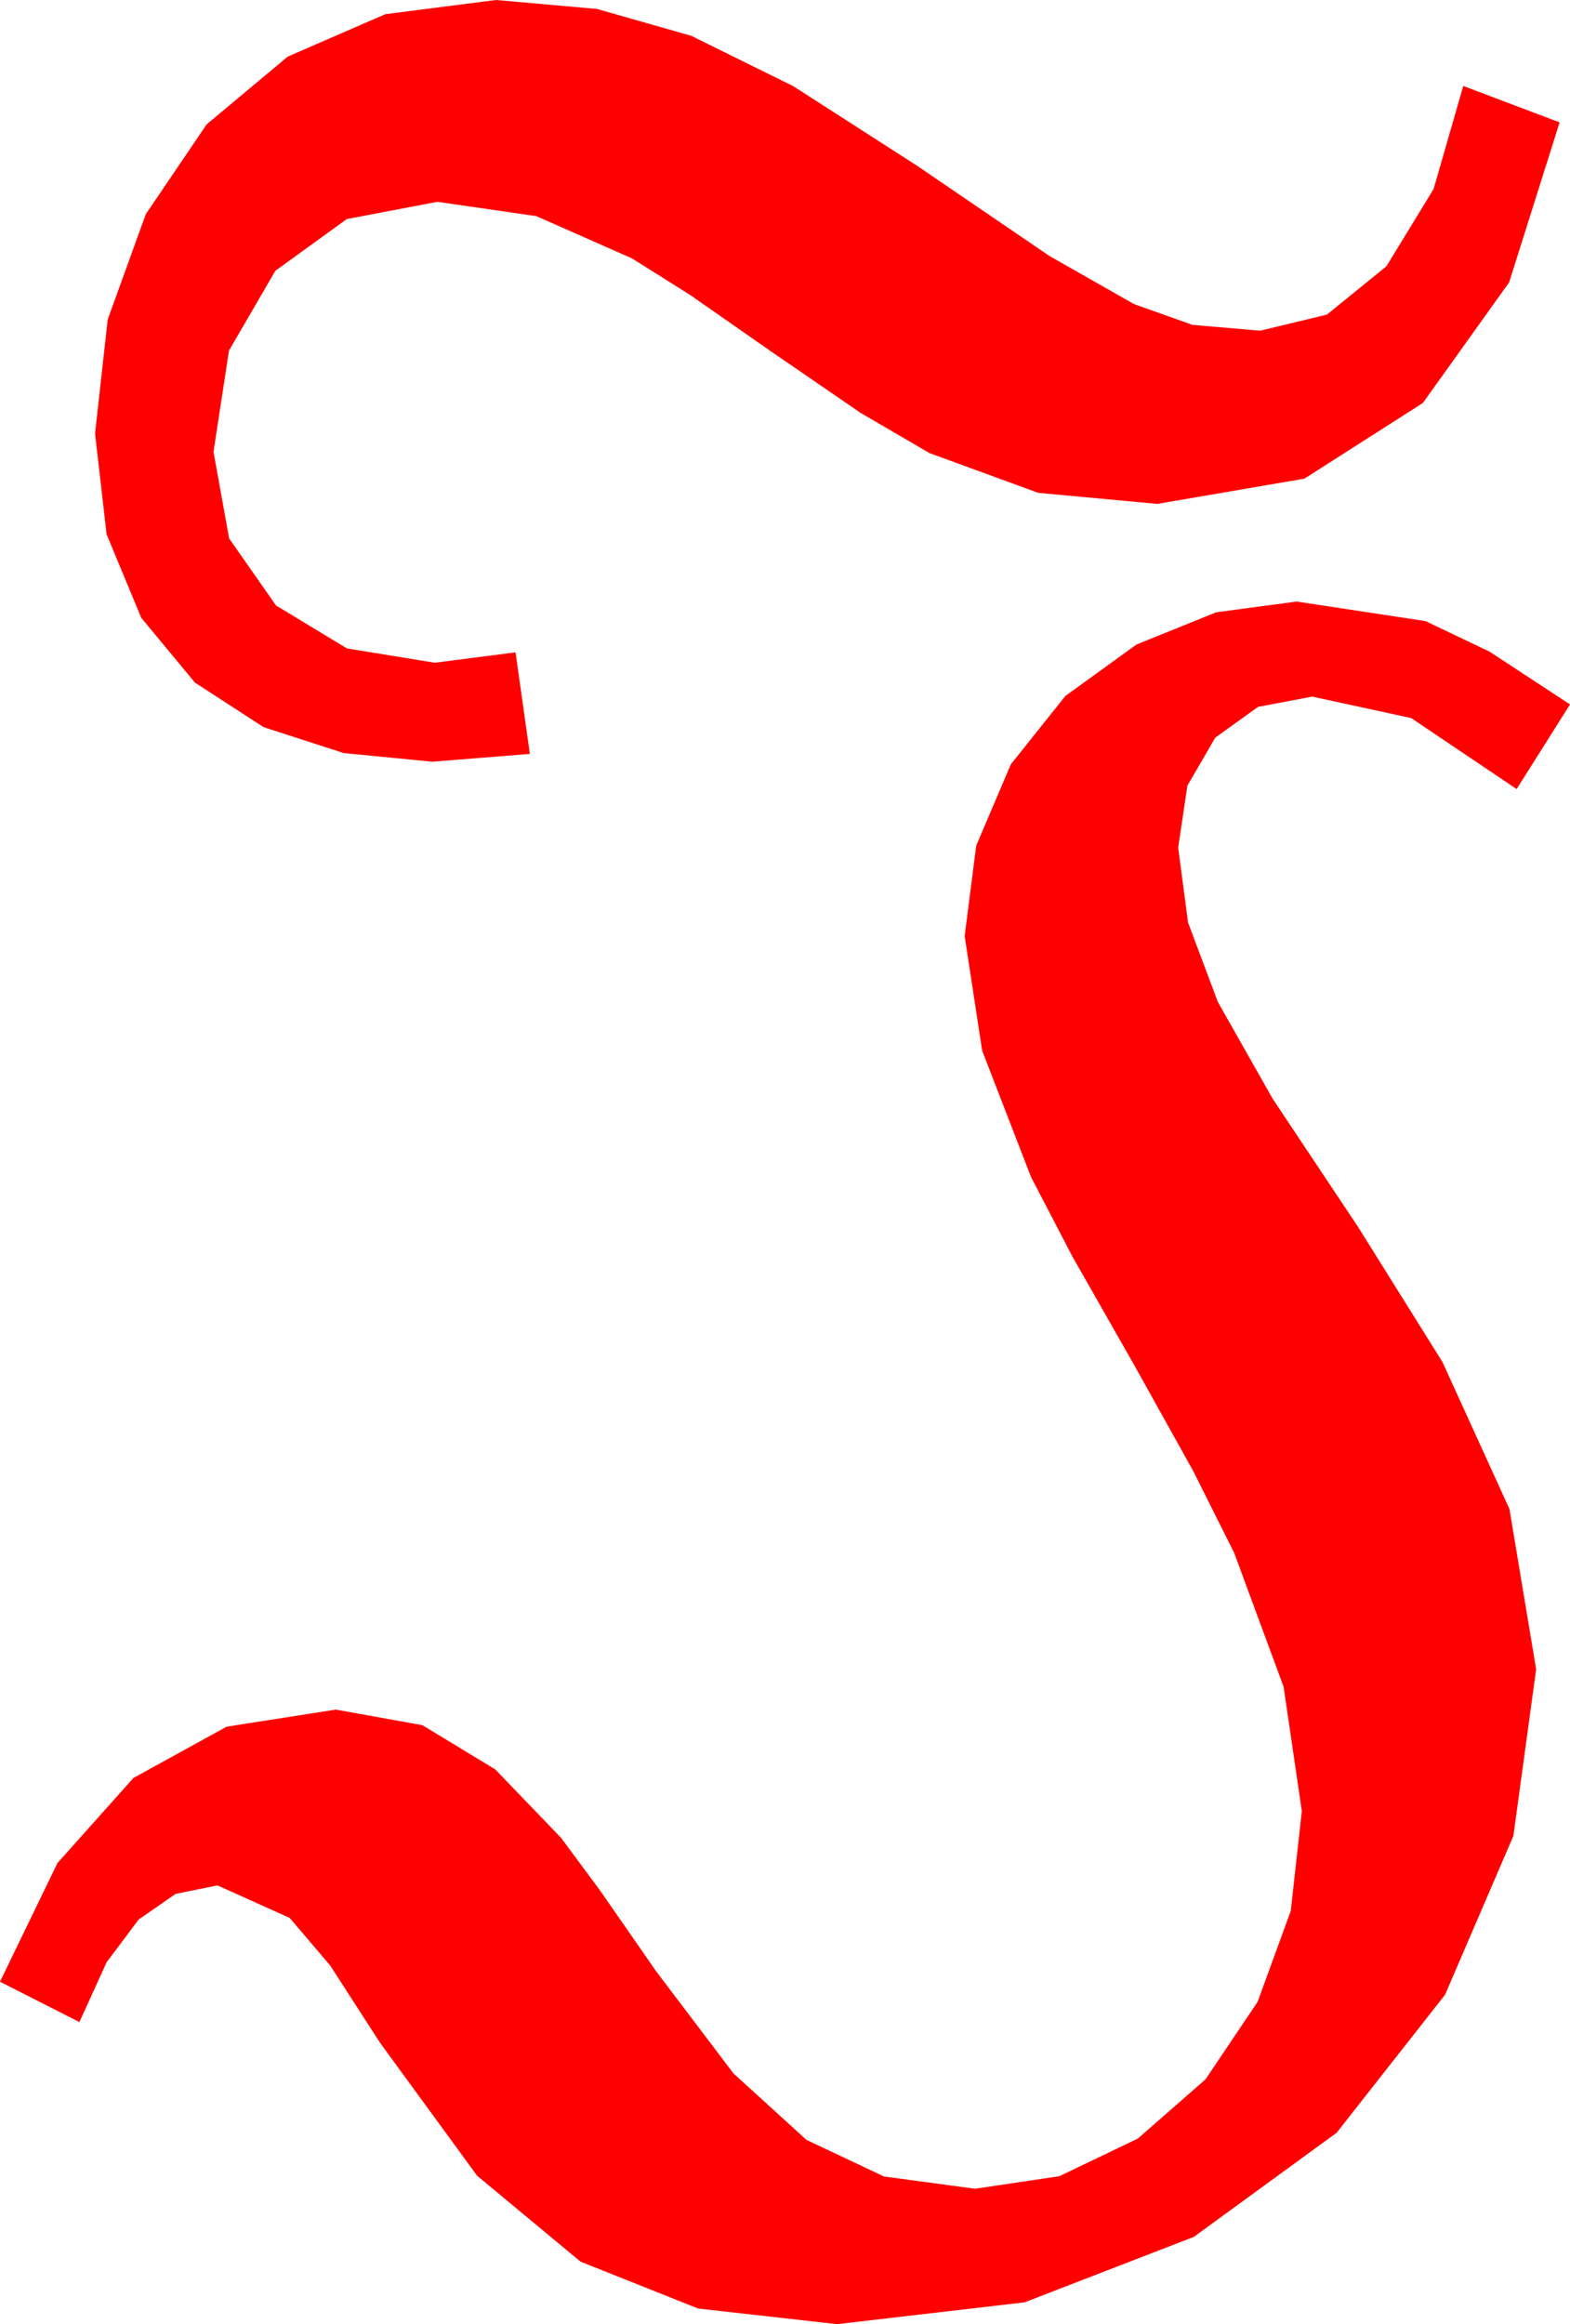 <?xml version="1.0" encoding="utf-8"?>
<!DOCTYPE svg PUBLIC "-//W3C//DTD SVG 1.1//EN" "http://www.w3.org/Graphics/SVG/1.1/DTD/svg11.dtd">
<svg width="35.332" height="52.295" xmlns="http://www.w3.org/2000/svg" xmlns:xlink="http://www.w3.org/1999/xlink" xmlns:xml="http://www.w3.org/XML/1998/namespace" version="1.1">
  <g>
    <g>
      <path style="fill:#FF0000;fill-opacity:1" d="M29.18,13.535L32.08,13.975 33.523,14.663 35.332,15.85 34.131,17.754 31.758,16.157 29.531,15.674 28.312,15.905 27.349,16.597 26.722,17.677 26.514,19.072 26.737,20.76 27.407,22.544 28.641,24.723 30.557,27.598 32.461,30.645 33.97,33.955 34.57,37.559 34.058,41.309 32.52,44.883 30.081,47.988 26.865,50.332 23.057,51.804 18.838,52.295 15.71,51.943 13.066,50.889 10.737,48.955 8.555,45.967 7.43,44.224 6.519,43.154 4.893,42.422 3.951,42.614 3.12,43.191 2.399,44.152 1.787,45.498 0,44.59 1.293,41.92 3.003,40.005 5.101,38.851 7.559,38.467 9.507,38.818 11.147,39.814 12.627,41.353 13.513,42.55 14.766,44.355 16.505,46.652 18.149,48.149 19.896,48.973 21.943,49.248 23.84,48.966 25.605,48.12 27.129,46.787 28.301,45.044 29.048,42.997 29.297,40.752 28.887,37.954 27.773,34.937 26.858,33.109 25.518,30.703 24.133,28.271 23.203,26.484 22.104,23.643 21.709,21.064 21.969,19.028 22.749,17.197 23.976,15.659 25.576,14.502 27.371,13.777 29.18,13.535z M11.162,0L13.433,0.201 15.557,0.806 17.849,1.937 20.625,3.721 23.613,5.757 25.518,6.841 26.836,7.31 28.359,7.441 29.861,7.079 31.201,5.991 32.263,4.252 32.93,1.934 35.098,2.754 33.962,6.354 32.021,9.067 29.355,10.77 26.045,11.338 23.364,11.089 20.918,10.195 19.373,9.294 17.314,7.881 15.546,6.647 14.224,5.815 12.07,4.863 9.844,4.541 7.804,4.929 6.196,6.094 5.153,7.888 4.805,10.166 5.156,12.114 6.211,13.623 7.808,14.59 9.785,14.912 11.602,14.678 11.924,16.963 9.727,17.139 7.738,16.945 5.933,16.362 4.387,15.359 3.179,13.901 2.399,12.023 2.139,9.756 2.424,7.189 3.281,4.819 4.651,2.798 6.475,1.274 8.672,0.319 11.162,0z" />
    </g>
  </g>
</svg>